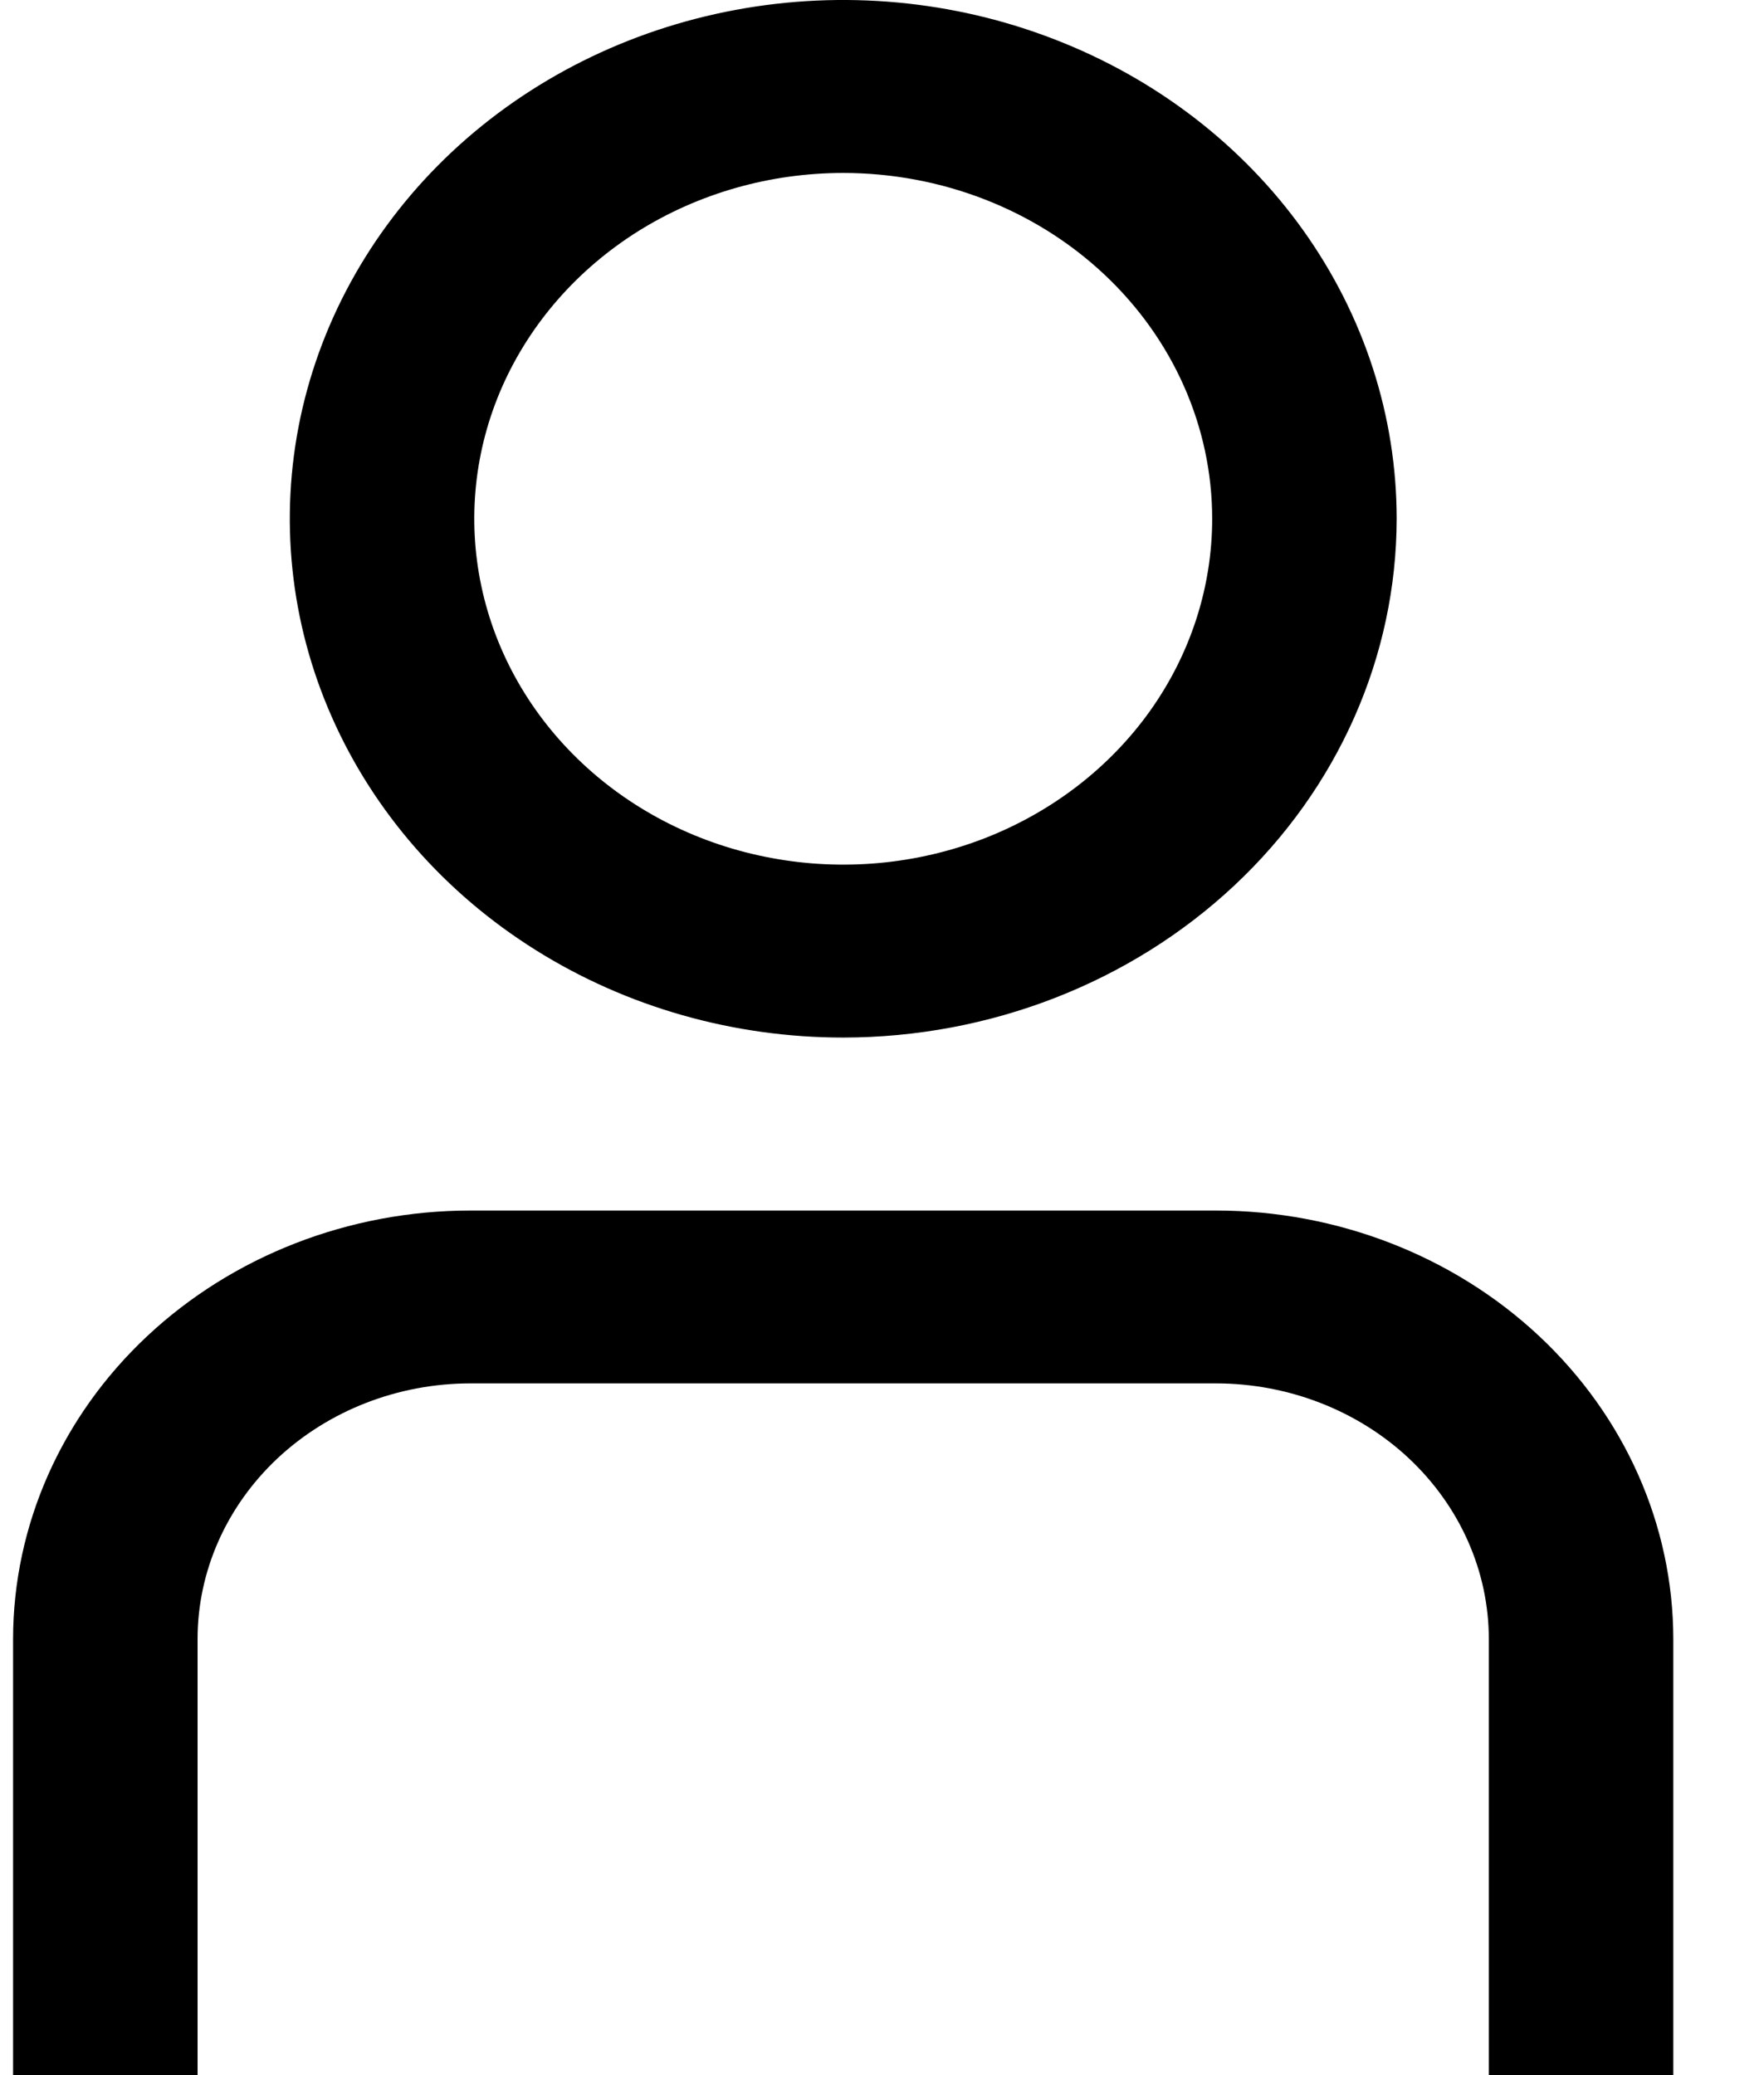 <svg width="17" height="20" viewBox="0 0 17 20" fill="none" xmlns="http://www.w3.org/2000/svg">
<path d="M16.126 20H14.348V15.797C14.348 15.144 14.07 14.518 13.578 14.056C13.085 13.594 12.417 13.334 11.72 13.333H4.532C3.835 13.334 3.167 13.594 2.674 14.056C2.182 14.518 1.904 15.144 1.904 15.797V20H0.126V15.797C0.127 14.702 0.592 13.652 1.418 12.878C2.244 12.104 3.364 11.668 4.532 11.667H11.72C12.888 11.668 14.008 12.104 14.834 12.878C15.66 13.652 16.125 14.702 16.126 15.797V20Z" fill="black"/>
<path d="M8.126 10C7.071 10 6.04 9.707 5.163 9.157C4.286 8.608 3.603 7.827 3.199 6.913C2.795 6 2.69 4.994 2.895 4.025C3.101 3.055 3.609 2.164 4.355 1.464C5.101 0.765 6.051 0.289 7.086 0.096C8.12 -0.097 9.193 0.002 10.167 0.381C11.142 0.759 11.975 1.4 12.561 2.222C13.147 3.044 13.46 4.011 13.46 5C13.458 6.326 12.896 7.597 11.896 8.534C10.896 9.471 9.54 9.999 8.126 10ZM8.126 1.667C7.423 1.667 6.736 1.862 6.151 2.228C5.566 2.595 5.111 3.115 4.841 3.724C4.572 4.333 4.502 5.004 4.639 5.65C4.776 6.297 5.115 6.891 5.612 7.357C6.109 7.823 6.743 8.141 7.433 8.269C8.122 8.398 8.837 8.332 9.487 8.08C10.137 7.827 10.692 7.4 11.083 6.852C11.473 6.304 11.682 5.659 11.682 5C11.682 4.116 11.307 3.268 10.64 2.643C9.974 2.018 9.069 1.667 8.126 1.667Z" fill="black"/>
</svg>
